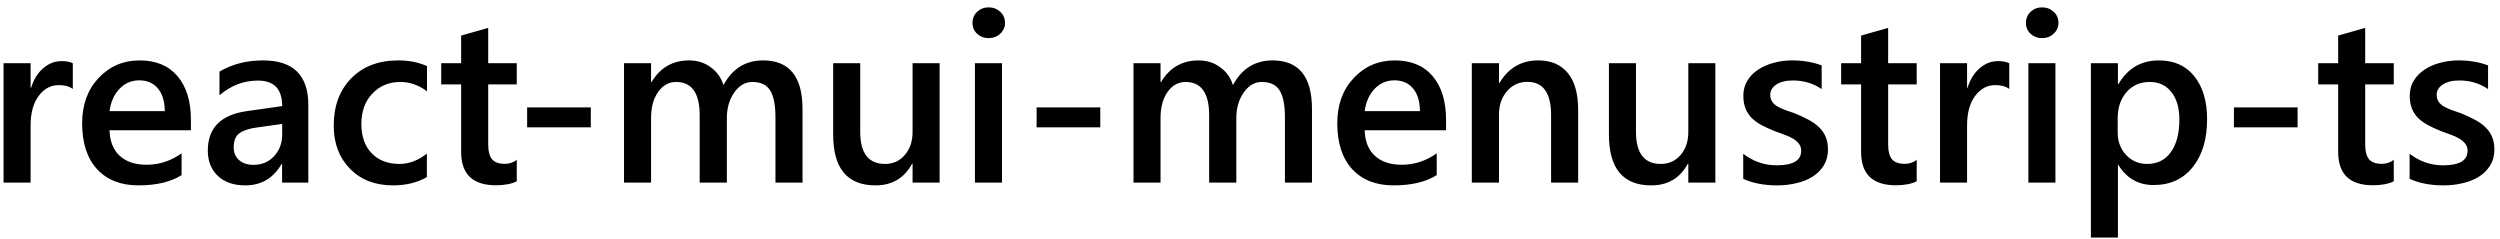 <svg width="178" height="17" viewBox="0 0 178 17" fill="none" xmlns="http://www.w3.org/2000/svg">
<path d="M5.184 6.334C4.952 6.152 4.617 6.061 4.18 6.061C3.61 6.061 3.134 6.318 2.752 6.833C2.37 7.347 2.179 8.047 2.179 8.933V13H0.253V4.5H2.179V6.251H2.212C2.401 5.654 2.688 5.189 3.076 4.857C3.469 4.519 3.906 4.351 4.387 4.351C4.736 4.351 5.001 4.403 5.184 4.508V6.334ZM13.593 9.273H7.799C7.821 10.059 8.062 10.665 8.521 11.091C8.986 11.517 9.622 11.73 10.43 11.73C11.338 11.73 12.171 11.459 12.929 10.916V12.469C12.154 12.956 11.13 13.199 9.857 13.199C8.607 13.199 7.625 12.815 6.911 12.045C6.202 11.271 5.848 10.183 5.848 8.783C5.848 7.461 6.238 6.384 7.019 5.554C7.804 4.719 8.778 4.301 9.94 4.301C11.102 4.301 12.002 4.674 12.638 5.421C13.275 6.168 13.593 7.206 13.593 8.534V9.273ZM11.733 7.912C11.728 7.22 11.565 6.683 11.244 6.301C10.923 5.914 10.48 5.72 9.916 5.72C9.362 5.72 8.892 5.922 8.504 6.326C8.123 6.73 7.887 7.259 7.799 7.912H11.733ZM21.952 13H20.084V11.672H20.051C19.464 12.69 18.604 13.199 17.469 13.199C16.634 13.199 15.978 12.972 15.502 12.519C15.032 12.065 14.796 11.464 14.796 10.717C14.796 9.112 15.72 8.177 17.569 7.912L20.092 7.555C20.092 6.343 19.517 5.737 18.366 5.737C17.353 5.737 16.44 6.085 15.627 6.783V5.098C16.523 4.566 17.558 4.301 18.731 4.301C20.878 4.301 21.952 5.358 21.952 7.472V13ZM20.092 8.825L18.308 9.074C17.754 9.146 17.336 9.281 17.054 9.48C16.777 9.674 16.639 10.017 16.639 10.51C16.639 10.87 16.766 11.165 17.021 11.398C17.281 11.625 17.627 11.738 18.059 11.738C18.645 11.738 19.129 11.534 19.511 11.124C19.899 10.709 20.092 10.189 20.092 9.563V8.825ZM30.394 12.61C29.713 13.003 28.908 13.199 27.978 13.199C26.716 13.199 25.698 12.806 24.923 12.021C24.149 11.229 23.761 10.205 23.761 8.949C23.761 7.549 24.176 6.426 25.006 5.579C25.842 4.727 26.957 4.301 28.352 4.301C29.126 4.301 29.81 4.436 30.402 4.708V6.5C29.81 6.058 29.179 5.836 28.509 5.836C27.696 5.836 27.029 6.113 26.509 6.667C25.989 7.214 25.729 7.934 25.729 8.825C25.729 9.705 25.972 10.399 26.459 10.908C26.951 11.417 27.61 11.672 28.435 11.672C29.126 11.672 29.779 11.426 30.394 10.933V12.61ZM36.794 12.909C36.417 13.097 35.922 13.191 35.308 13.191C33.658 13.191 32.834 12.4 32.834 10.817V6.011H31.415V4.5H32.834V2.533L34.76 1.985V4.5H36.794V6.011H34.76V10.261C34.76 10.764 34.851 11.124 35.034 11.34C35.216 11.556 35.521 11.664 35.947 11.664C36.273 11.664 36.556 11.569 36.794 11.381V12.909ZM42.065 9.065H37.532V7.646H42.065V9.065ZM57.139 13H55.213V8.368C55.213 7.477 55.086 6.833 54.831 6.434C54.582 6.036 54.159 5.836 53.561 5.836C53.057 5.836 52.629 6.088 52.274 6.592C51.926 7.095 51.752 7.699 51.752 8.401V13H49.817V8.21C49.817 6.628 49.258 5.836 48.141 5.836C47.62 5.836 47.192 6.074 46.854 6.55C46.522 7.026 46.356 7.643 46.356 8.401V13H44.43V4.5H46.356V5.845H46.389C47.003 4.815 47.897 4.301 49.07 4.301C49.657 4.301 50.169 4.464 50.606 4.791C51.049 5.111 51.35 5.535 51.511 6.061C52.142 4.887 53.082 4.301 54.333 4.301C56.203 4.301 57.139 5.455 57.139 7.762V13ZM66.9 13H64.975V11.655H64.941C64.382 12.685 63.514 13.199 62.335 13.199C60.326 13.199 59.322 11.993 59.322 9.58V4.5H61.248V9.381C61.248 10.908 61.837 11.672 63.016 11.672C63.586 11.672 64.053 11.462 64.418 11.041C64.789 10.62 64.975 10.07 64.975 9.389V4.5H66.9V13ZM70.387 2.715C70.071 2.715 69.8 2.613 69.573 2.408C69.352 2.203 69.241 1.943 69.241 1.628C69.241 1.312 69.352 1.05 69.573 0.839C69.8 0.629 70.071 0.524 70.387 0.524C70.713 0.524 70.99 0.629 71.217 0.839C71.444 1.05 71.557 1.312 71.557 1.628C71.557 1.927 71.444 2.184 71.217 2.4C70.99 2.61 70.713 2.715 70.387 2.715ZM71.341 13H69.415V4.5H71.341V13ZM78.339 9.065H73.807V7.646H78.339V9.065ZM93.413 13H91.487V8.368C91.487 7.477 91.36 6.833 91.106 6.434C90.856 6.036 90.433 5.836 89.835 5.836C89.332 5.836 88.903 6.088 88.549 6.592C88.2 7.095 88.026 7.699 88.026 8.401V13H86.092V8.21C86.092 6.628 85.533 5.836 84.415 5.836C83.895 5.836 83.466 6.074 83.128 6.55C82.796 7.026 82.63 7.643 82.63 8.401V13H80.705V4.5H82.63V5.845H82.664C83.278 4.815 84.171 4.301 85.345 4.301C85.931 4.301 86.443 4.464 86.88 4.791C87.323 5.111 87.625 5.535 87.785 6.061C88.416 4.887 89.357 4.301 90.607 4.301C92.478 4.301 93.413 5.455 93.413 7.762V13ZM102.959 9.273H97.165C97.187 10.059 97.428 10.665 97.887 11.091C98.352 11.517 98.988 11.73 99.796 11.73C100.704 11.73 101.537 11.459 102.295 10.916V12.469C101.52 12.956 100.496 13.199 99.224 13.199C97.973 13.199 96.991 12.815 96.277 12.045C95.569 11.271 95.214 10.183 95.214 8.783C95.214 7.461 95.605 6.384 96.385 5.554C97.171 4.719 98.144 4.301 99.307 4.301C100.469 4.301 101.368 4.674 102.004 5.421C102.641 6.168 102.959 7.206 102.959 8.534V9.273ZM101.1 7.912C101.094 7.22 100.931 6.683 100.61 6.301C100.289 5.914 99.846 5.72 99.282 5.72C98.728 5.72 98.258 5.922 97.871 6.326C97.489 6.73 97.254 7.259 97.165 7.912H101.1ZM112.364 13H110.438V8.21C110.438 6.622 109.876 5.828 108.753 5.828C108.166 5.828 107.682 6.049 107.3 6.492C106.918 6.929 106.728 7.483 106.728 8.152V13H104.793V4.5H106.728V5.911H106.761C107.397 4.838 108.316 4.301 109.517 4.301C110.441 4.301 111.146 4.602 111.633 5.206C112.12 5.803 112.364 6.669 112.364 7.804V13ZM122.134 13H120.208V11.655H120.175C119.616 12.685 118.747 13.199 117.568 13.199C115.56 13.199 114.555 11.993 114.555 9.58V4.5H116.481V9.381C116.481 10.908 117.07 11.672 118.249 11.672C118.819 11.672 119.287 11.462 119.652 11.041C120.023 10.62 120.208 10.07 120.208 9.389V4.5H122.134V13ZM124.118 12.734V10.95C124.837 11.498 125.631 11.771 126.5 11.771C127.662 11.771 128.243 11.428 128.243 10.742C128.243 10.549 128.193 10.385 128.094 10.252C127.994 10.114 127.859 9.992 127.687 9.887C127.521 9.782 127.322 9.688 127.089 9.605C126.862 9.522 126.608 9.428 126.326 9.323C125.977 9.184 125.662 9.038 125.379 8.883C125.103 8.728 124.87 8.554 124.682 8.36C124.5 8.161 124.361 7.937 124.267 7.688C124.173 7.438 124.126 7.148 124.126 6.816C124.126 6.406 124.223 6.047 124.417 5.737C124.61 5.421 124.87 5.159 125.197 4.948C125.523 4.732 125.894 4.572 126.309 4.467C126.724 4.356 127.153 4.301 127.596 4.301C128.382 4.301 129.084 4.42 129.704 4.658V6.343C129.106 5.933 128.42 5.729 127.646 5.729C127.402 5.729 127.181 5.753 126.981 5.803C126.788 5.853 126.622 5.922 126.483 6.011C126.345 6.099 126.237 6.207 126.16 6.334C126.082 6.456 126.043 6.592 126.043 6.741C126.043 6.924 126.082 7.079 126.16 7.206C126.237 7.333 126.351 7.447 126.5 7.546C126.655 7.64 126.838 7.729 127.048 7.812C127.264 7.889 127.51 7.975 127.787 8.069C128.152 8.219 128.478 8.371 128.766 8.526C129.059 8.681 129.308 8.858 129.513 9.057C129.718 9.251 129.876 9.478 129.986 9.738C130.097 9.992 130.152 10.297 130.152 10.651C130.152 11.082 130.053 11.459 129.854 11.78C129.654 12.101 129.389 12.366 129.057 12.577C128.725 12.787 128.34 12.942 127.903 13.041C127.471 13.147 127.015 13.199 126.533 13.199C125.604 13.199 124.798 13.044 124.118 12.734ZM136.469 12.909C136.093 13.097 135.598 13.191 134.983 13.191C133.334 13.191 132.51 12.4 132.51 10.817V6.011H131.09V4.5H132.51V2.533L134.436 1.985V4.5H136.469V6.011H134.436V10.261C134.436 10.764 134.527 11.124 134.709 11.34C134.892 11.556 135.196 11.664 135.623 11.664C135.949 11.664 136.231 11.569 136.469 11.381V12.909ZM143.06 6.334C142.828 6.152 142.493 6.061 142.056 6.061C141.486 6.061 141.01 6.318 140.628 6.833C140.246 7.347 140.055 8.047 140.055 8.933V13H138.129V4.5H140.055V6.251H140.088C140.277 5.654 140.564 5.189 140.952 4.857C141.345 4.519 141.782 4.351 142.263 4.351C142.612 4.351 142.877 4.403 143.06 4.508V6.334ZM145.393 2.715C145.077 2.715 144.806 2.613 144.579 2.408C144.358 2.203 144.247 1.943 144.247 1.628C144.247 1.312 144.358 1.05 144.579 0.839C144.806 0.629 145.077 0.524 145.393 0.524C145.719 0.524 145.996 0.629 146.223 0.839C146.45 1.05 146.563 1.312 146.563 1.628C146.563 1.927 146.45 2.184 146.223 2.4C145.996 2.61 145.719 2.715 145.393 2.715ZM146.347 13H144.421V4.5H146.347V13ZM150.83 11.747H150.796V16.91H148.871V4.5H150.796V5.994H150.83C151.488 4.865 152.451 4.301 153.718 4.301C154.797 4.301 155.639 4.68 156.242 5.438C156.845 6.196 157.146 7.214 157.146 8.493C157.146 9.909 156.806 11.044 156.125 11.896C155.445 12.748 154.515 13.174 153.336 13.174C152.252 13.174 151.416 12.698 150.83 11.747ZM150.78 8.393V9.447C150.78 10.067 150.976 10.593 151.369 11.024C151.768 11.456 152.271 11.672 152.88 11.672C153.594 11.672 154.153 11.395 154.557 10.842C154.966 10.283 155.171 9.505 155.171 8.509C155.171 7.674 154.98 7.021 154.598 6.55C154.222 6.074 153.71 5.836 153.062 5.836C152.376 5.836 151.823 6.08 151.402 6.567C150.987 7.054 150.78 7.663 150.78 8.393ZM163.588 9.065H159.056V7.646H163.588V9.065ZM170.436 12.909C170.06 13.097 169.564 13.191 168.95 13.191C167.301 13.191 166.477 12.4 166.477 10.817V6.011H165.057V4.5H166.477V2.533L168.402 1.985V4.5H170.436V6.011H168.402V10.261C168.402 10.764 168.494 11.124 168.676 11.34C168.859 11.556 169.163 11.664 169.589 11.664C169.916 11.664 170.198 11.569 170.436 11.381V12.909ZM171.565 12.734V10.95C172.284 11.498 173.078 11.771 173.947 11.771C175.109 11.771 175.69 11.428 175.69 10.742C175.69 10.549 175.641 10.385 175.541 10.252C175.441 10.114 175.306 9.992 175.134 9.887C174.968 9.782 174.769 9.688 174.537 9.605C174.31 9.522 174.055 9.428 173.773 9.323C173.424 9.184 173.109 9.038 172.827 8.883C172.55 8.728 172.318 8.554 172.129 8.36C171.947 8.161 171.808 7.937 171.714 7.688C171.62 7.438 171.573 7.148 171.573 6.816C171.573 6.406 171.67 6.047 171.864 5.737C172.057 5.421 172.318 5.159 172.644 4.948C172.971 4.732 173.341 4.572 173.756 4.467C174.171 4.356 174.6 4.301 175.043 4.301C175.829 4.301 176.532 4.42 177.151 4.658V6.343C176.554 5.933 175.868 5.729 175.093 5.729C174.849 5.729 174.628 5.753 174.429 5.803C174.235 5.853 174.069 5.922 173.931 6.011C173.792 6.099 173.684 6.207 173.607 6.334C173.529 6.456 173.491 6.592 173.491 6.741C173.491 6.924 173.529 7.079 173.607 7.206C173.684 7.333 173.798 7.447 173.947 7.546C174.102 7.64 174.285 7.729 174.495 7.812C174.711 7.889 174.957 7.975 175.234 8.069C175.599 8.219 175.926 8.371 176.213 8.526C176.507 8.681 176.756 8.858 176.96 9.057C177.165 9.251 177.323 9.478 177.434 9.738C177.544 9.992 177.6 10.297 177.6 10.651C177.6 11.082 177.5 11.459 177.301 11.78C177.102 12.101 176.836 12.366 176.504 12.577C176.172 12.787 175.787 12.942 175.35 13.041C174.918 13.147 174.462 13.199 173.98 13.199C173.051 13.199 172.246 13.044 171.565 12.734Z" fill="black"/>
</svg>
